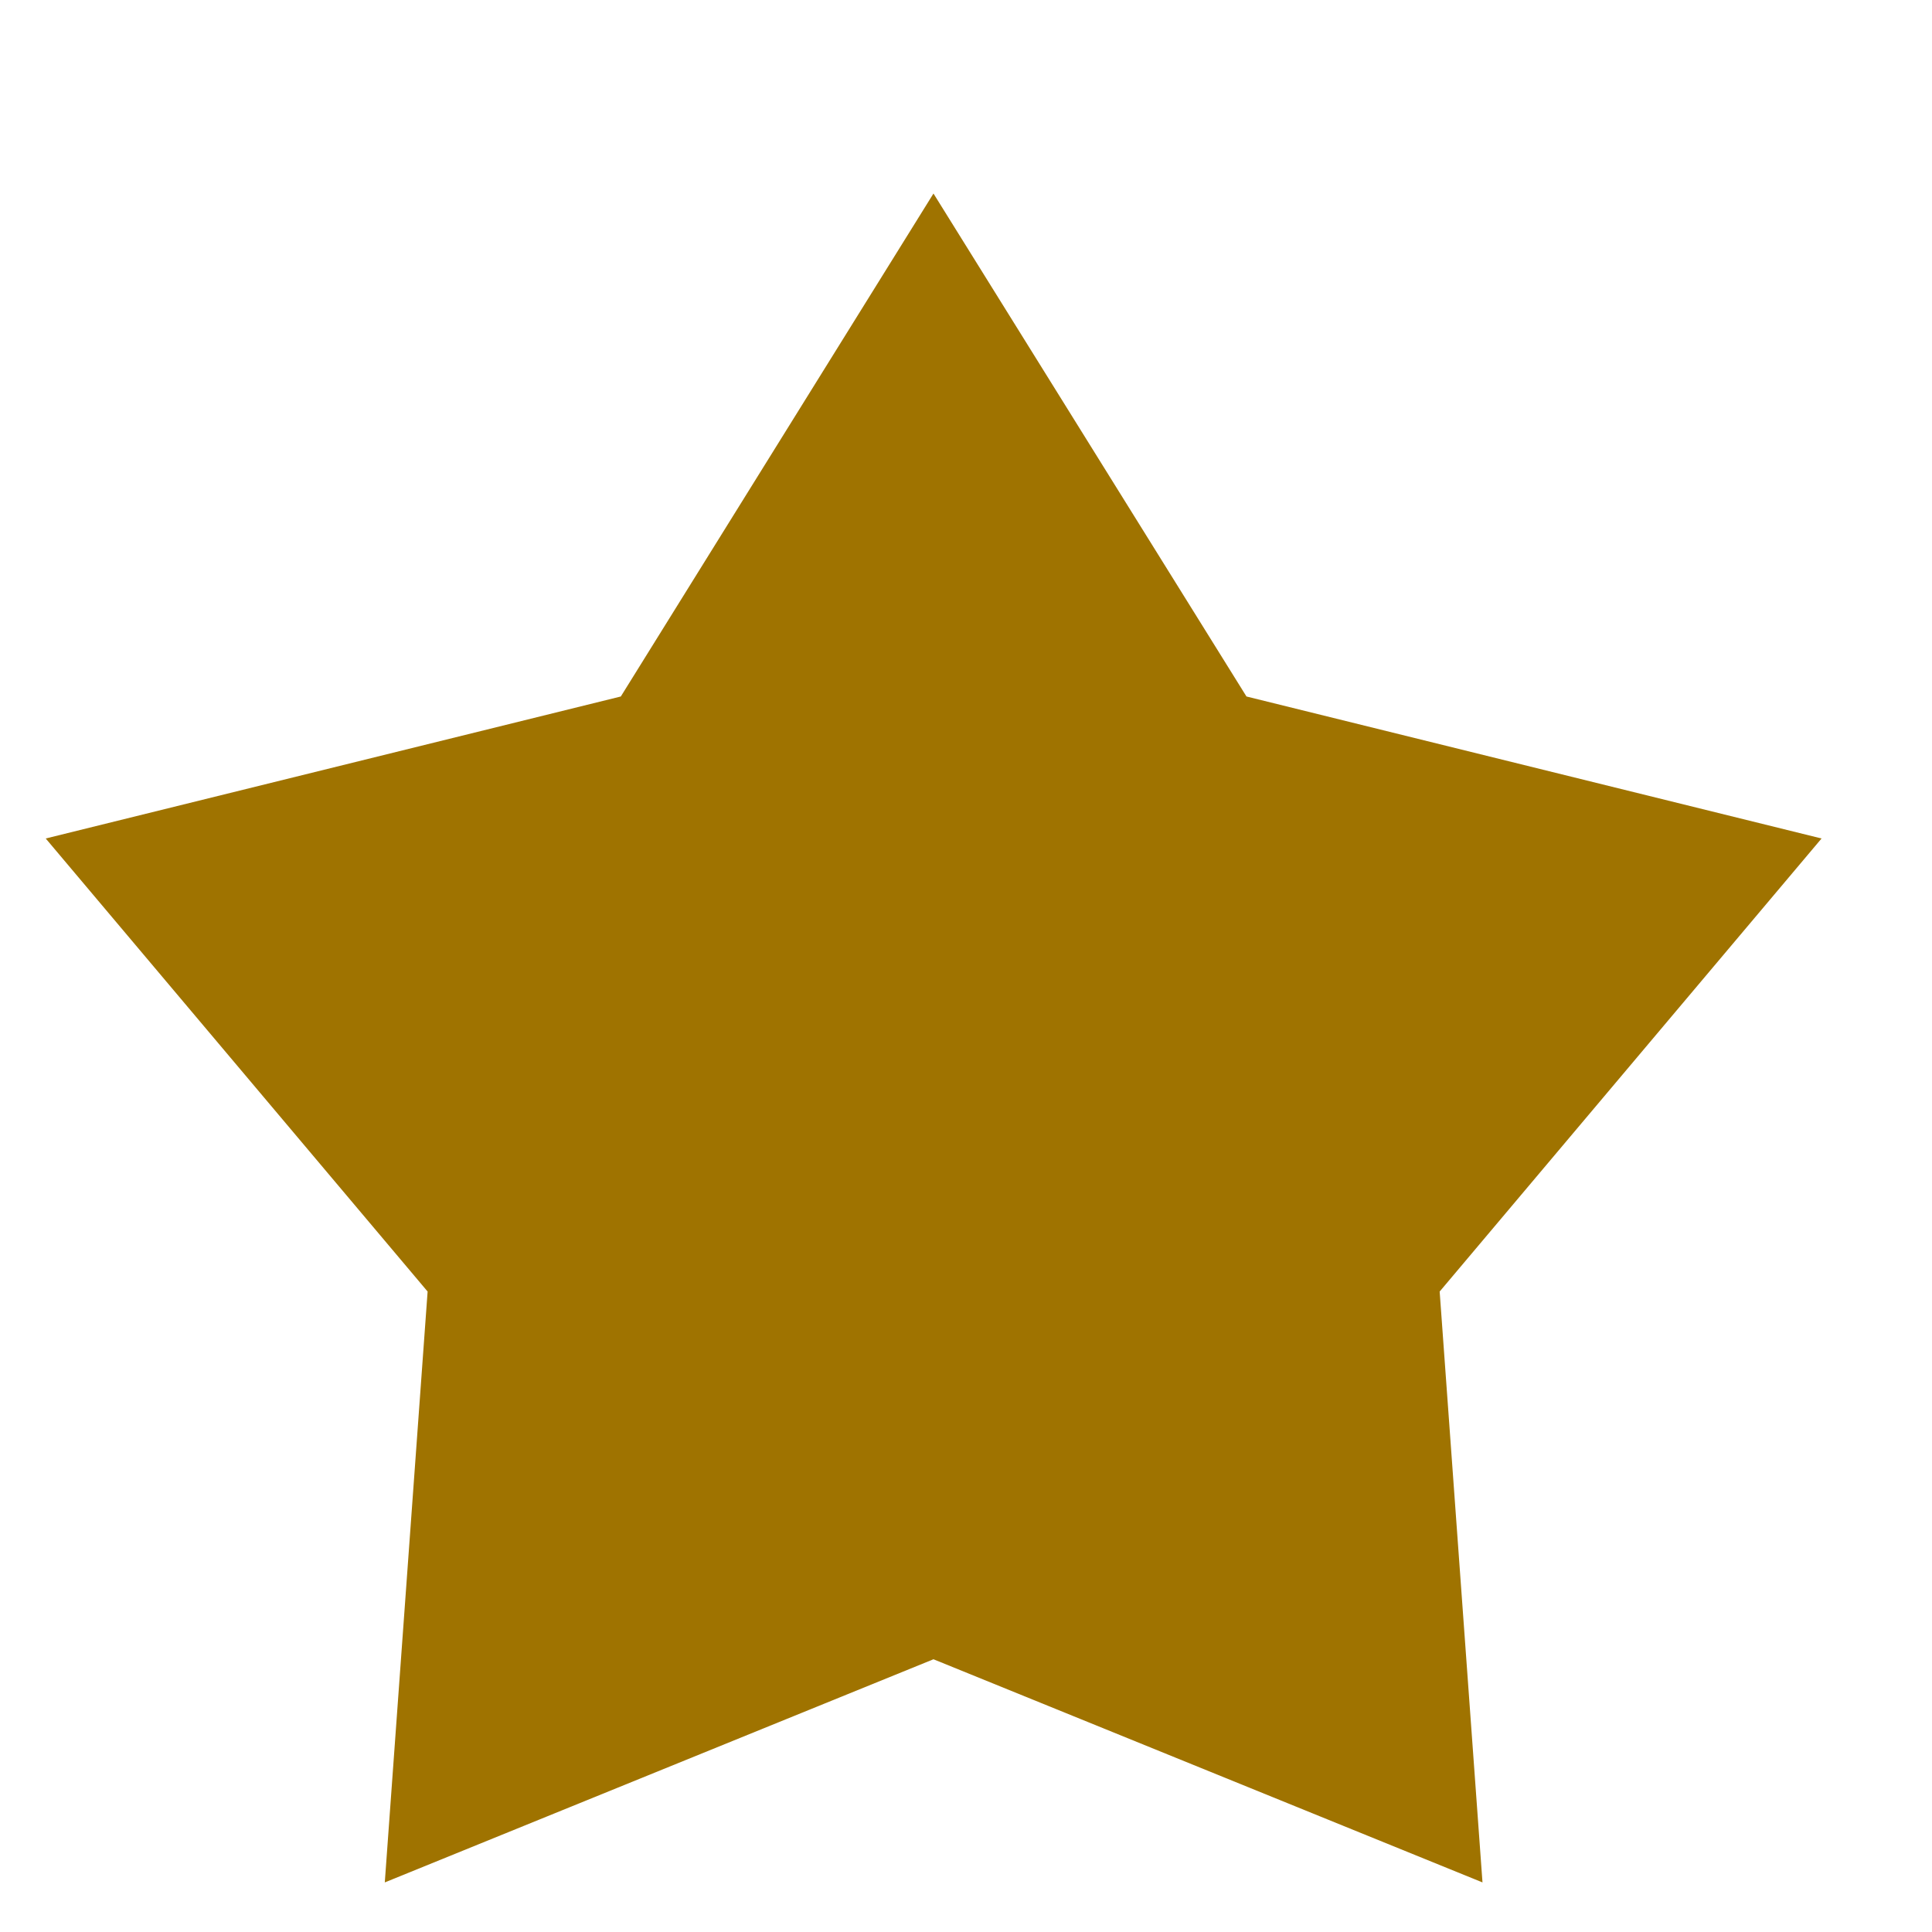 <svg width="6" height="6" viewBox="0 0 6 6" fill="none" xmlns="http://www.w3.org/2000/svg">
<path d="M2.899 0.601L3.871 2.163L5.657 2.604L4.471 4.011L4.604 5.846L2.899 5.153L1.195 5.846L1.328 4.011L0.142 2.604L1.928 2.163L2.899 0.601Z" fill="#9F7300"/>
</svg>
